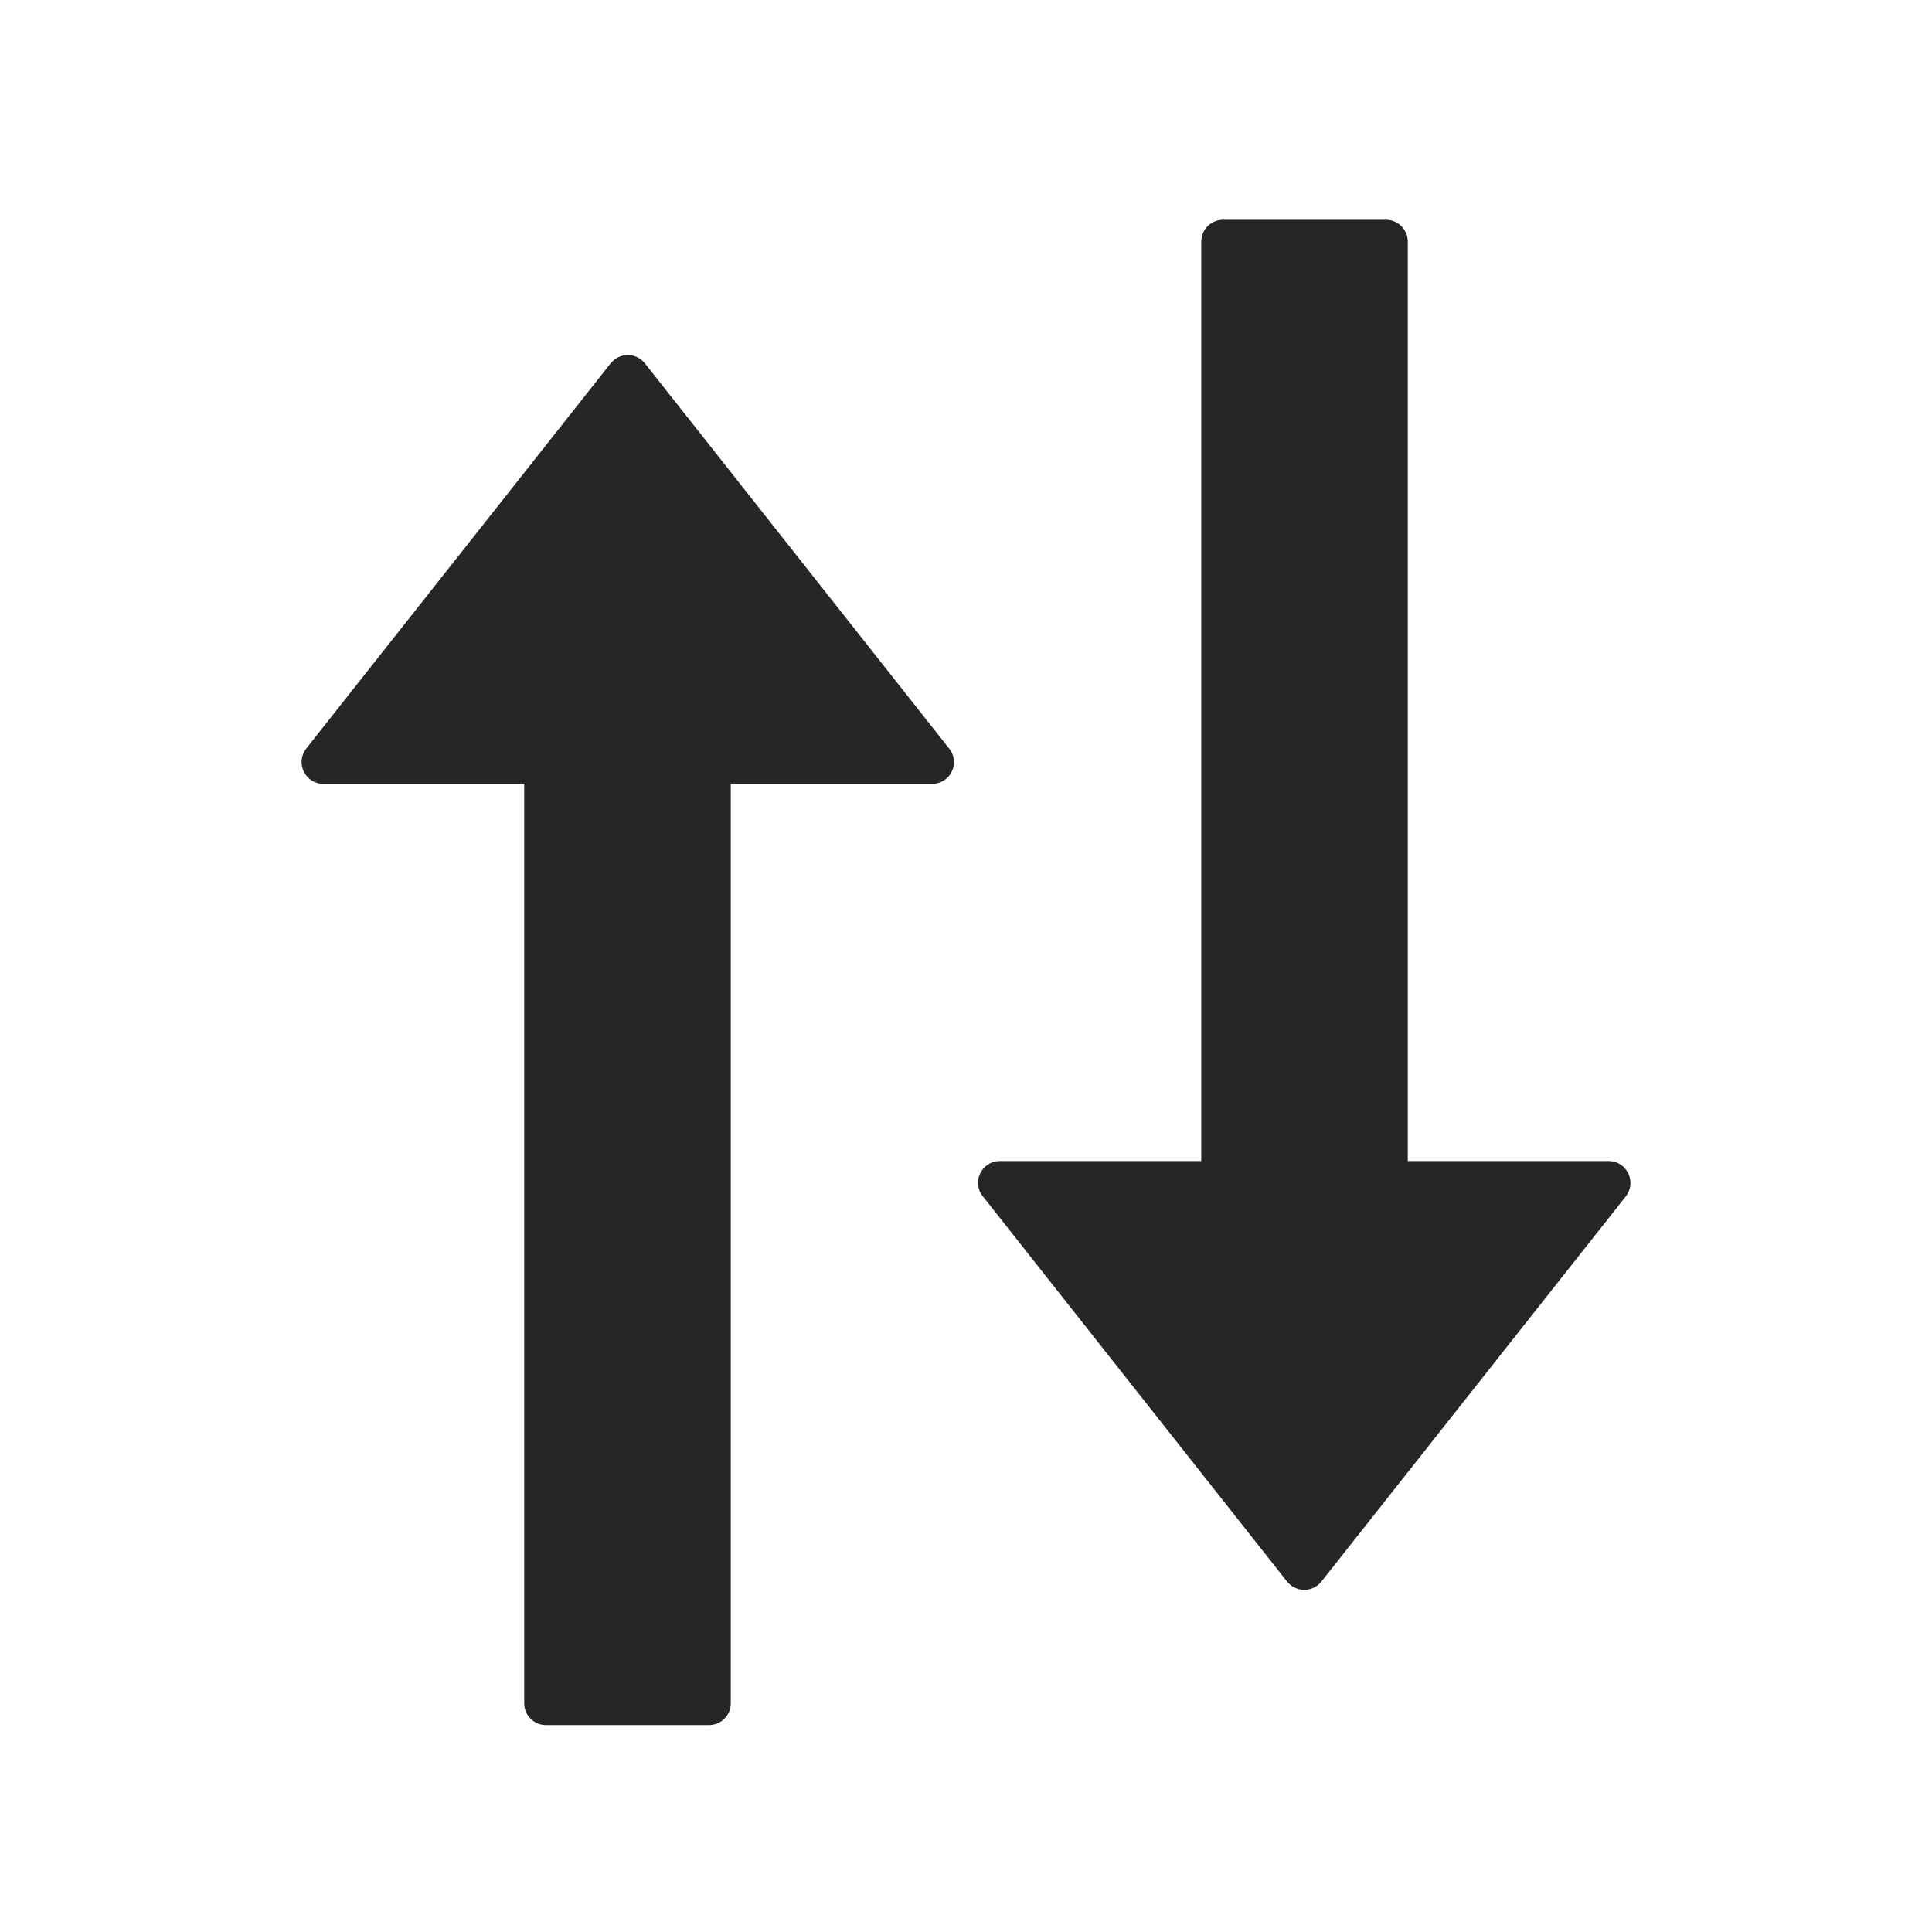 <svg width="21" height="21" viewBox="0 0 21 21" fill="none" xmlns="http://www.w3.org/2000/svg">
<path d="M3.515 8.52H5.698V18.515C5.698 18.645 5.804 18.751 5.934 18.751H7.707C7.837 18.751 7.943 18.645 7.943 18.515V8.52H10.132C10.33 8.52 10.44 8.293 10.319 8.139L7.01 3.95C6.988 3.922 6.959 3.899 6.927 3.883C6.895 3.868 6.859 3.859 6.824 3.859C6.788 3.859 6.752 3.868 6.72 3.883C6.688 3.899 6.66 3.922 6.637 3.95L3.329 8.136C3.207 8.293 3.317 8.52 3.515 8.52Z" fill="#262626"/>
<path d="M17.485 12.62L15.302 12.62L15.302 2.626C15.302 2.496 15.196 2.389 15.066 2.389L13.293 2.389C13.163 2.389 13.057 2.496 13.057 2.626L13.057 12.62L10.868 12.62C10.67 12.62 10.56 12.848 10.681 13.001L13.99 17.191C14.012 17.219 14.041 17.242 14.073 17.257C14.105 17.273 14.141 17.281 14.177 17.281C14.212 17.281 14.248 17.273 14.28 17.257C14.312 17.242 14.341 17.219 14.363 17.191L17.672 13.004C17.793 12.848 17.683 12.62 17.485 12.62Z" fill="black" fill-opacity="0.85"/>
</svg>
